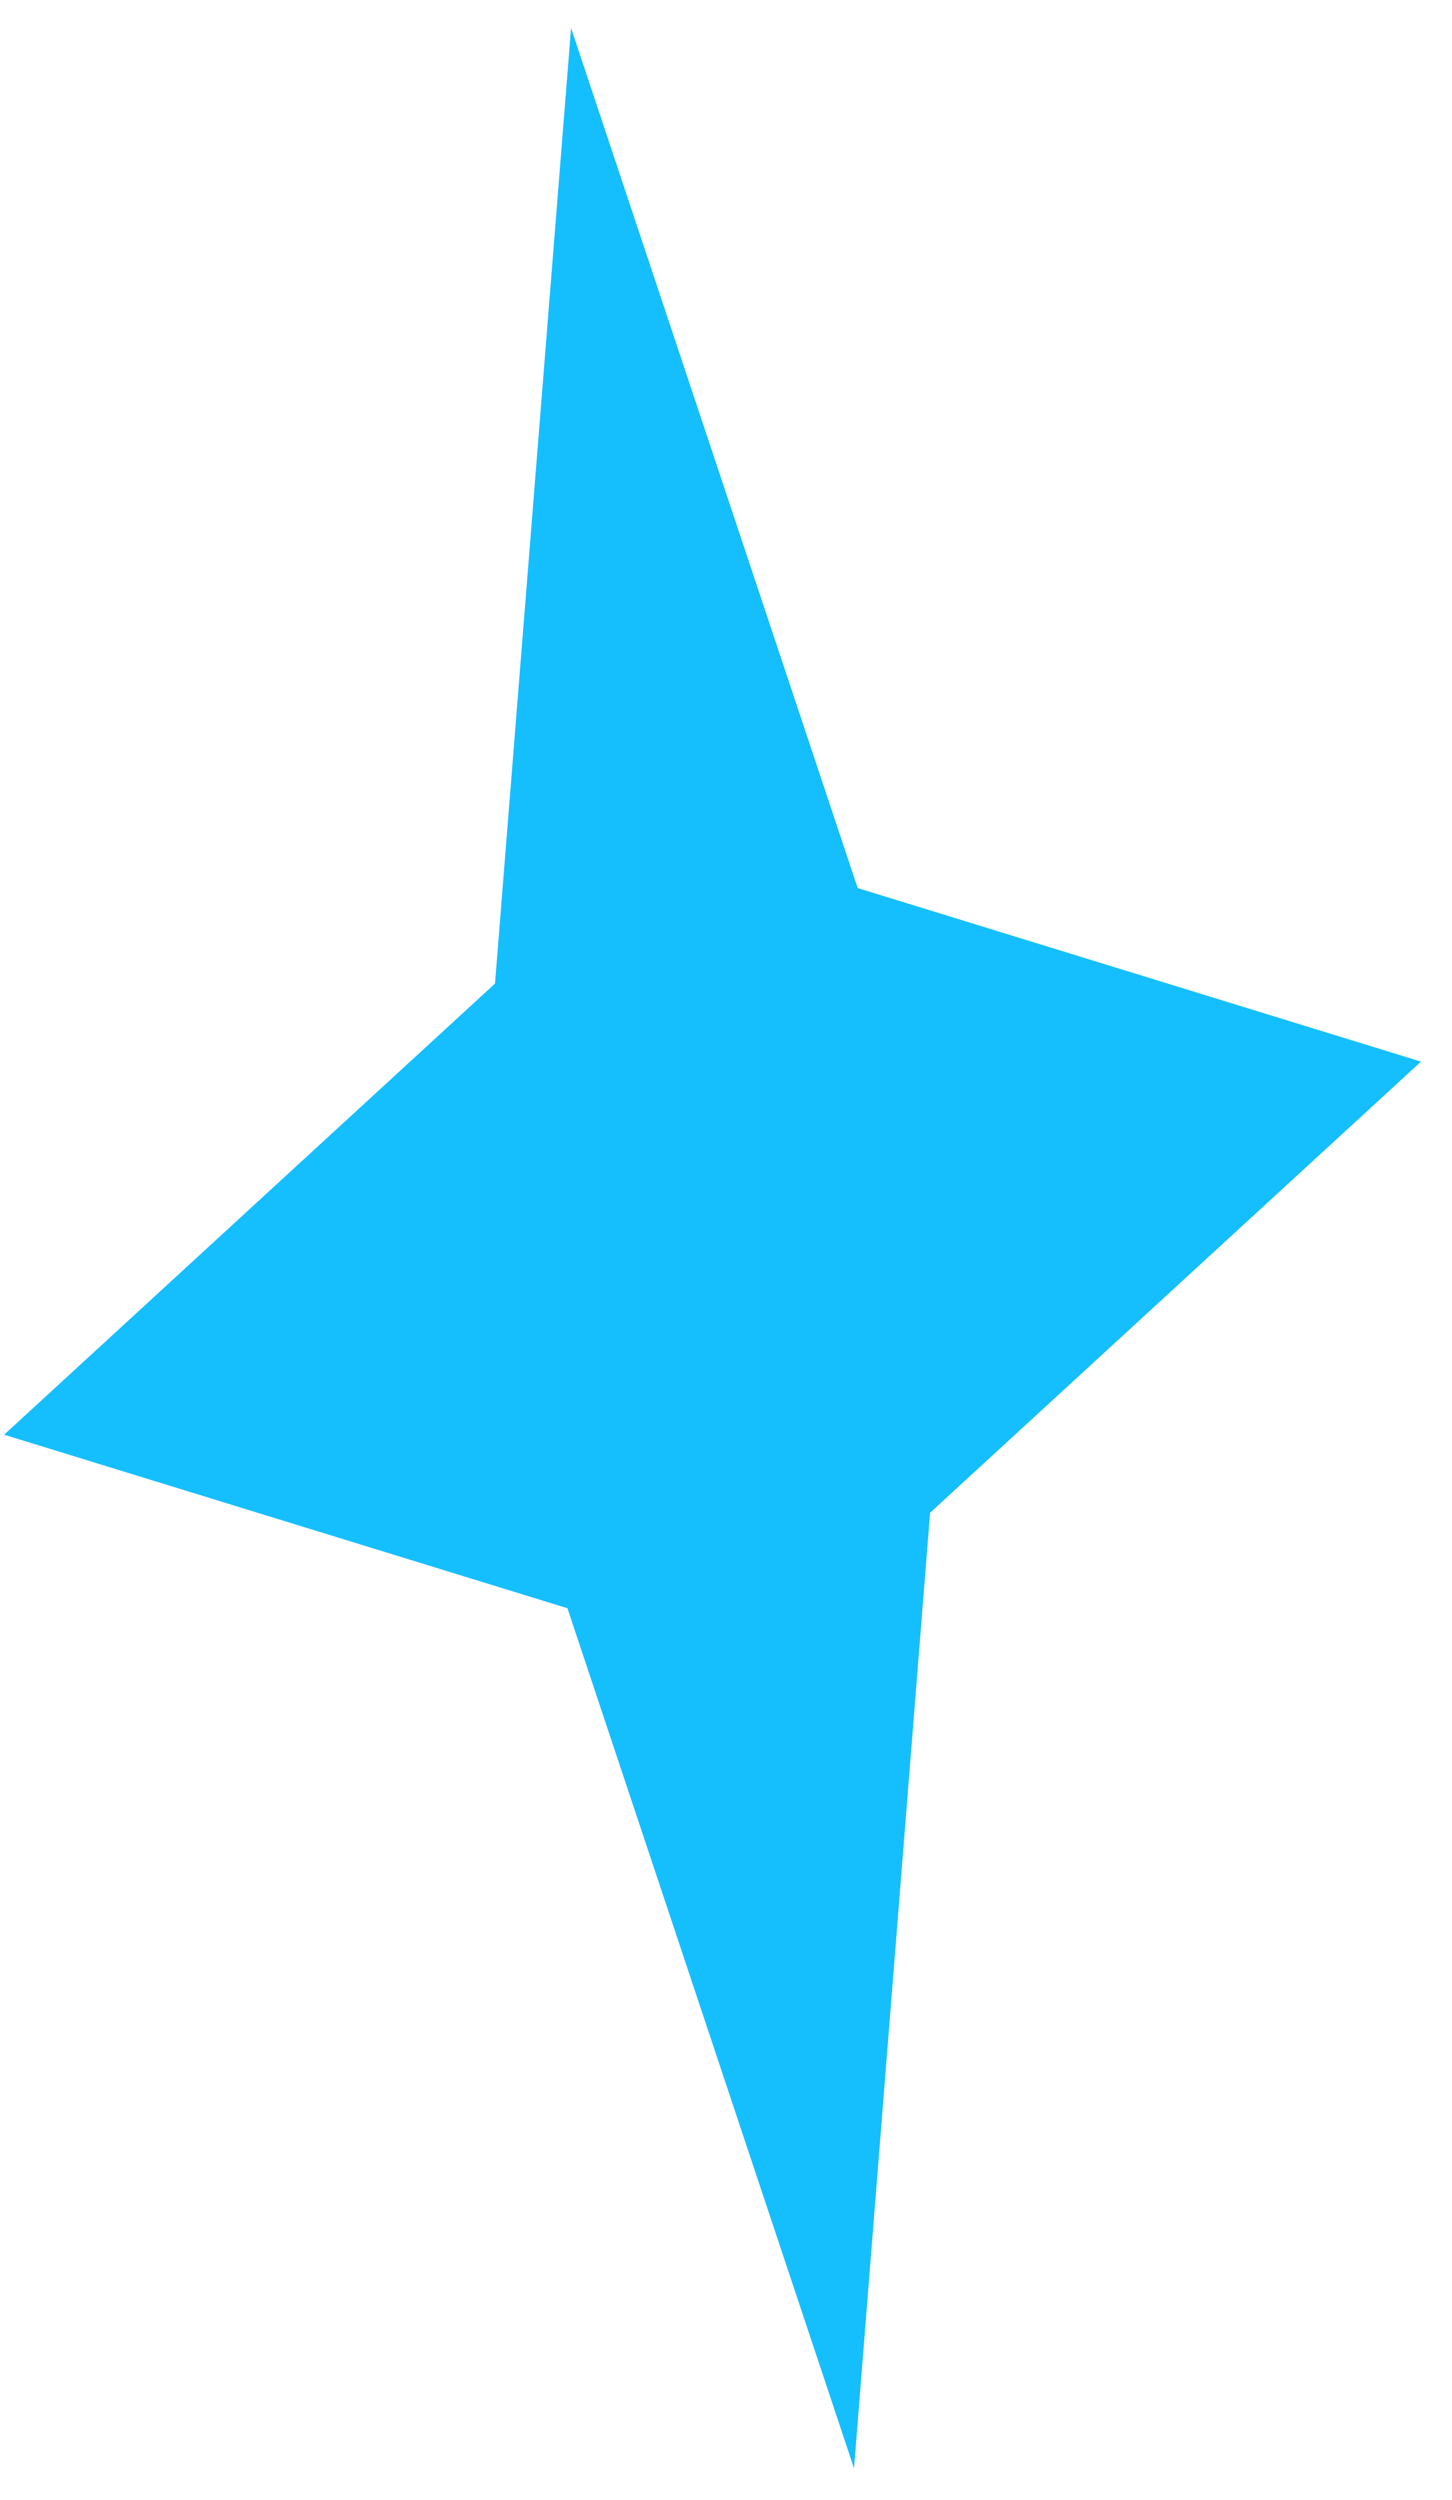 <svg width="43" height="74" viewBox="0 0 43 74" fill="none" xmlns="http://www.w3.org/2000/svg">
<path d="M16.912 0.828L14.659 29.112L0.122 42.464L16.804 47.6L25.291 73.057L27.544 44.774L42.082 31.422L25.4 26.285L16.912 0.828Z" fill="#15BFFD"/>
</svg>
